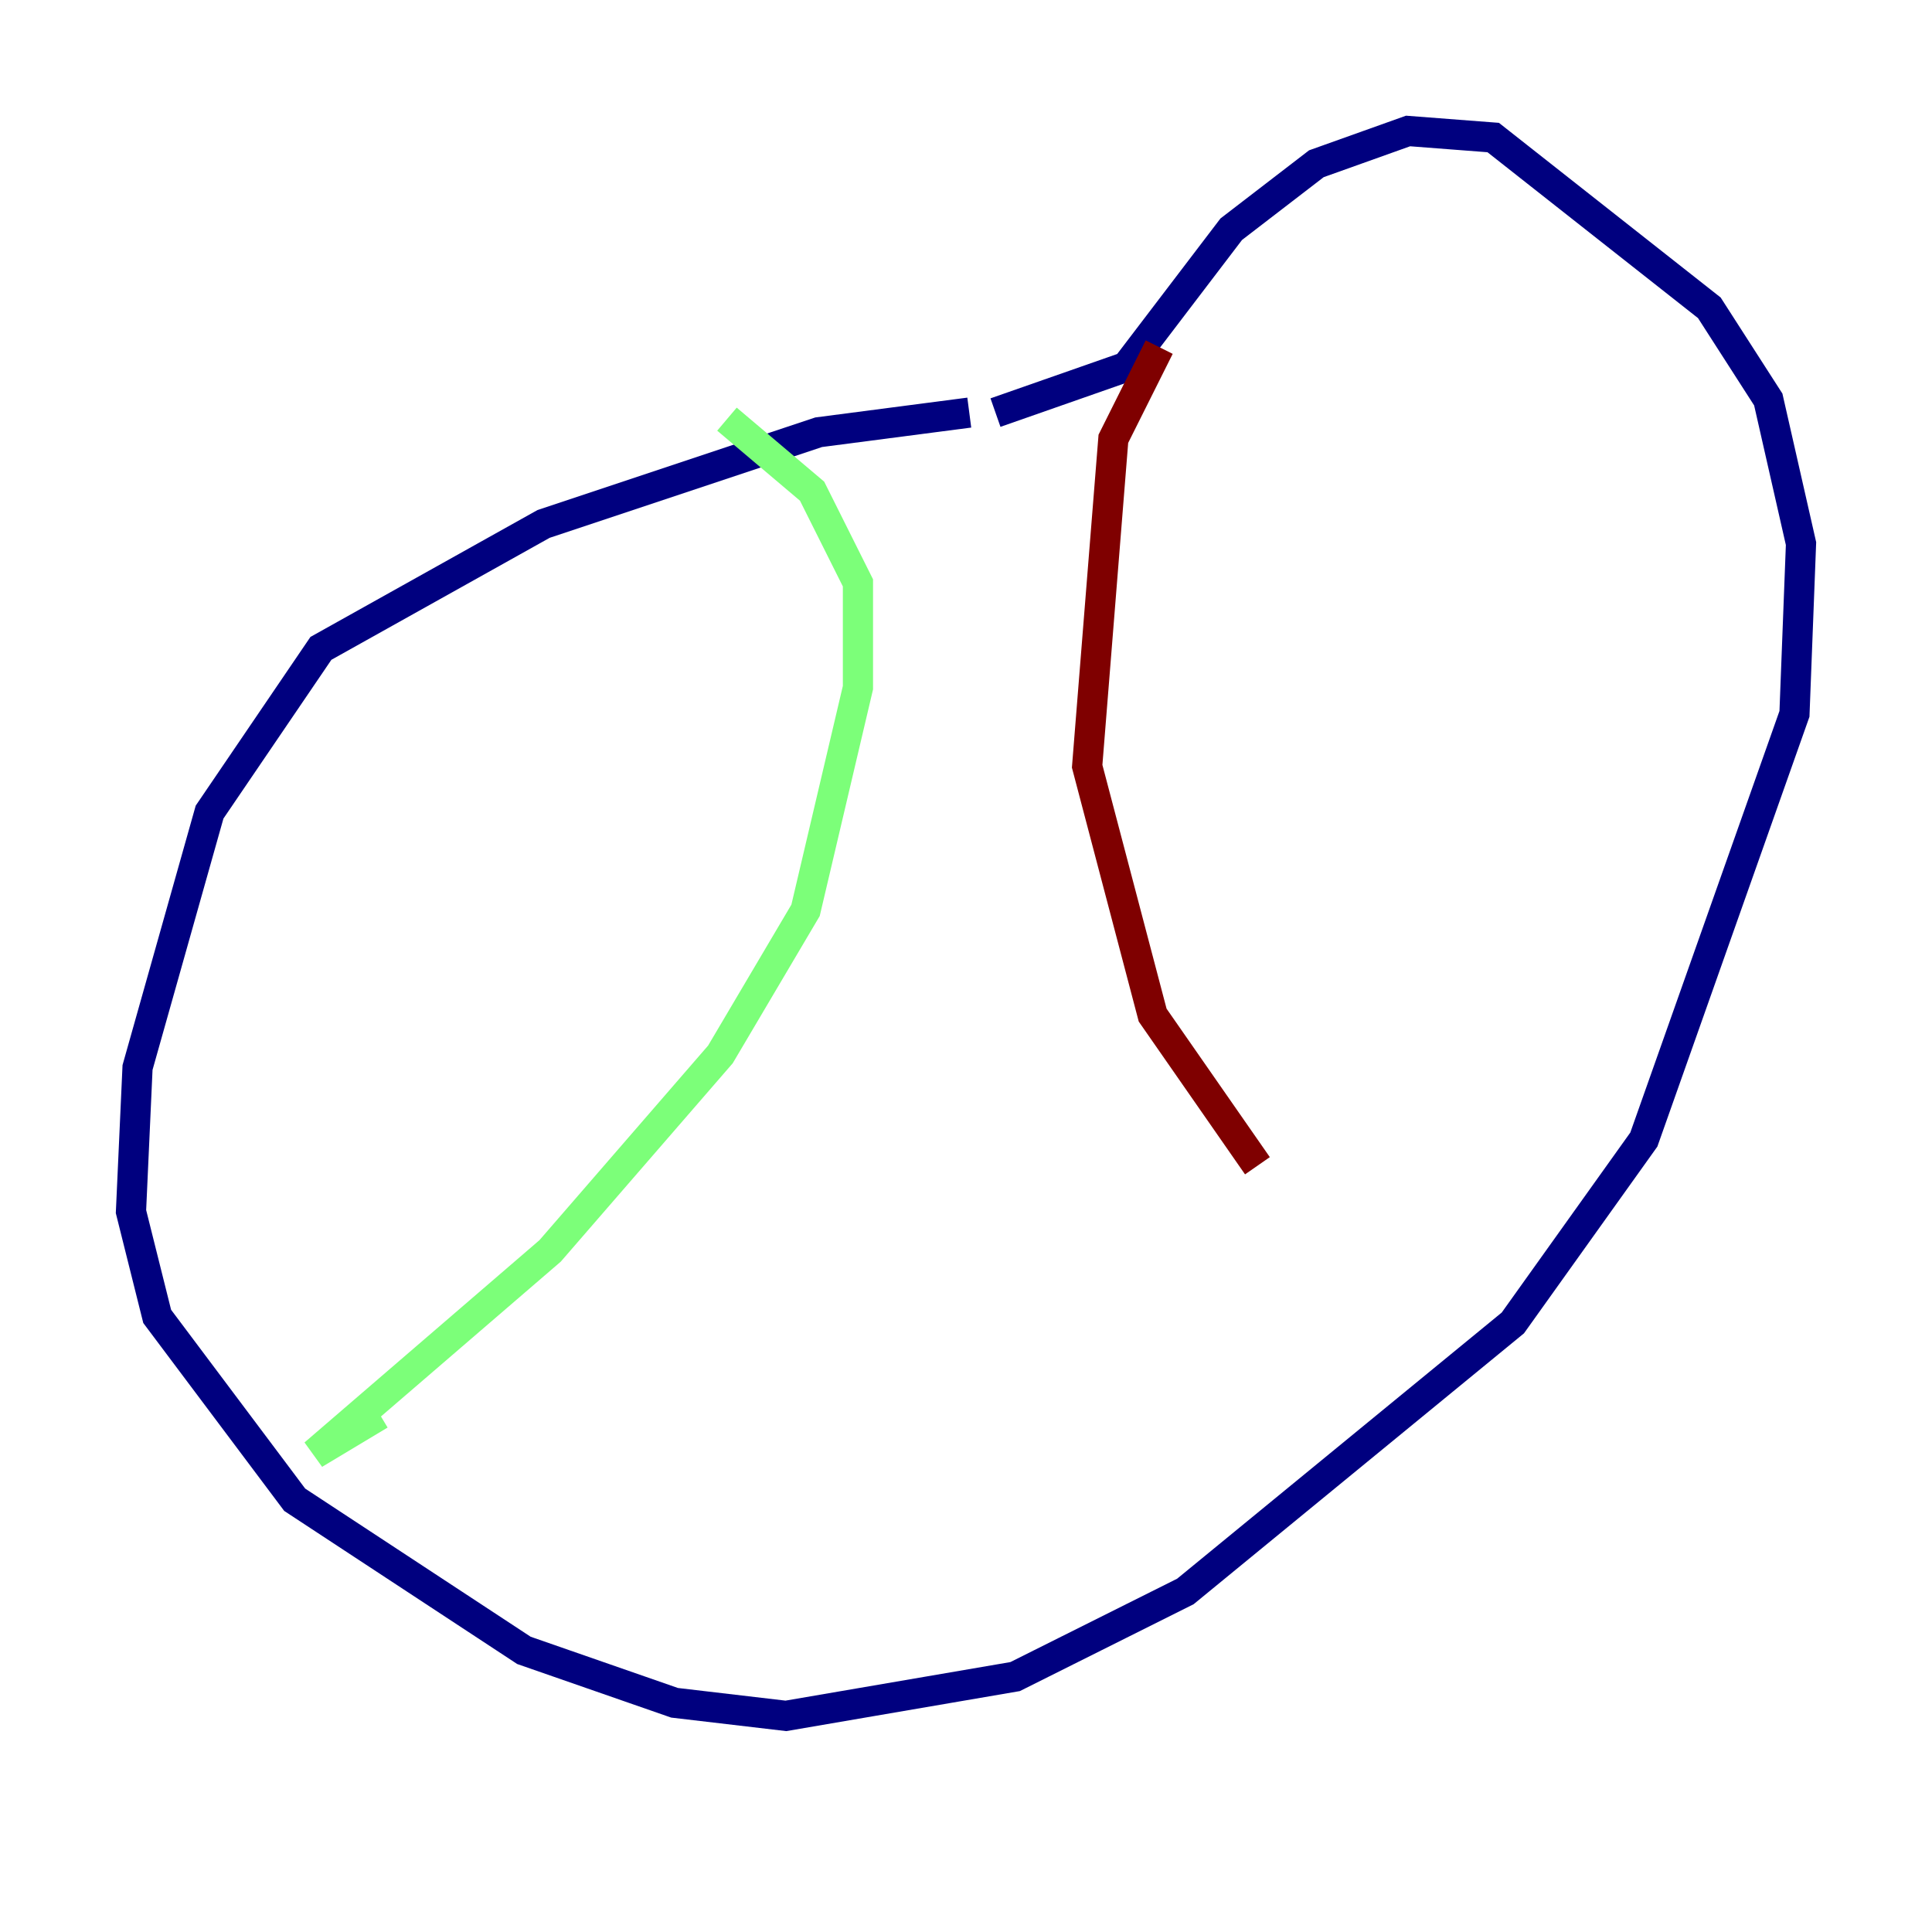 <?xml version="1.0" encoding="utf-8" ?>
<svg baseProfile="tiny" height="128" version="1.2" viewBox="0,0,128,128" width="128" xmlns="http://www.w3.org/2000/svg" xmlns:ev="http://www.w3.org/2001/xml-events" xmlns:xlink="http://www.w3.org/1999/xlink"><defs /><polyline fill="none" points="64.217,27.336 54.237,28.637 36.014,34.712 21.261,42.956 13.885,53.803 9.112,70.725 8.678,80.271 10.414,87.214 19.525,99.363 34.712,109.342 44.691,112.814 52.068,113.681 67.254,111.078 78.536,105.437 100.231,87.647 108.909,75.498 118.888,47.295 119.322,36.014 117.153,26.468 113.248,20.393 98.929,9.112 93.288,8.678 87.214,10.848 81.573,15.186 74.63,24.298 65.953,27.336" stroke="#00007f" stroke-width="2" /><polyline fill="none" points="48.163,27.77 53.803,32.542 56.841,38.617 56.841,45.559 53.37,60.312 47.729,69.858 36.447,82.875 20.827,96.325 25.166,93.722" stroke="#7cff79" stroke-width="2" /><polyline fill="none" points="76.8,22.997 73.763,29.071 72.027,50.766 76.366,67.254 83.308,77.234" stroke="#7f0000" stroke-width="2" /></svg>